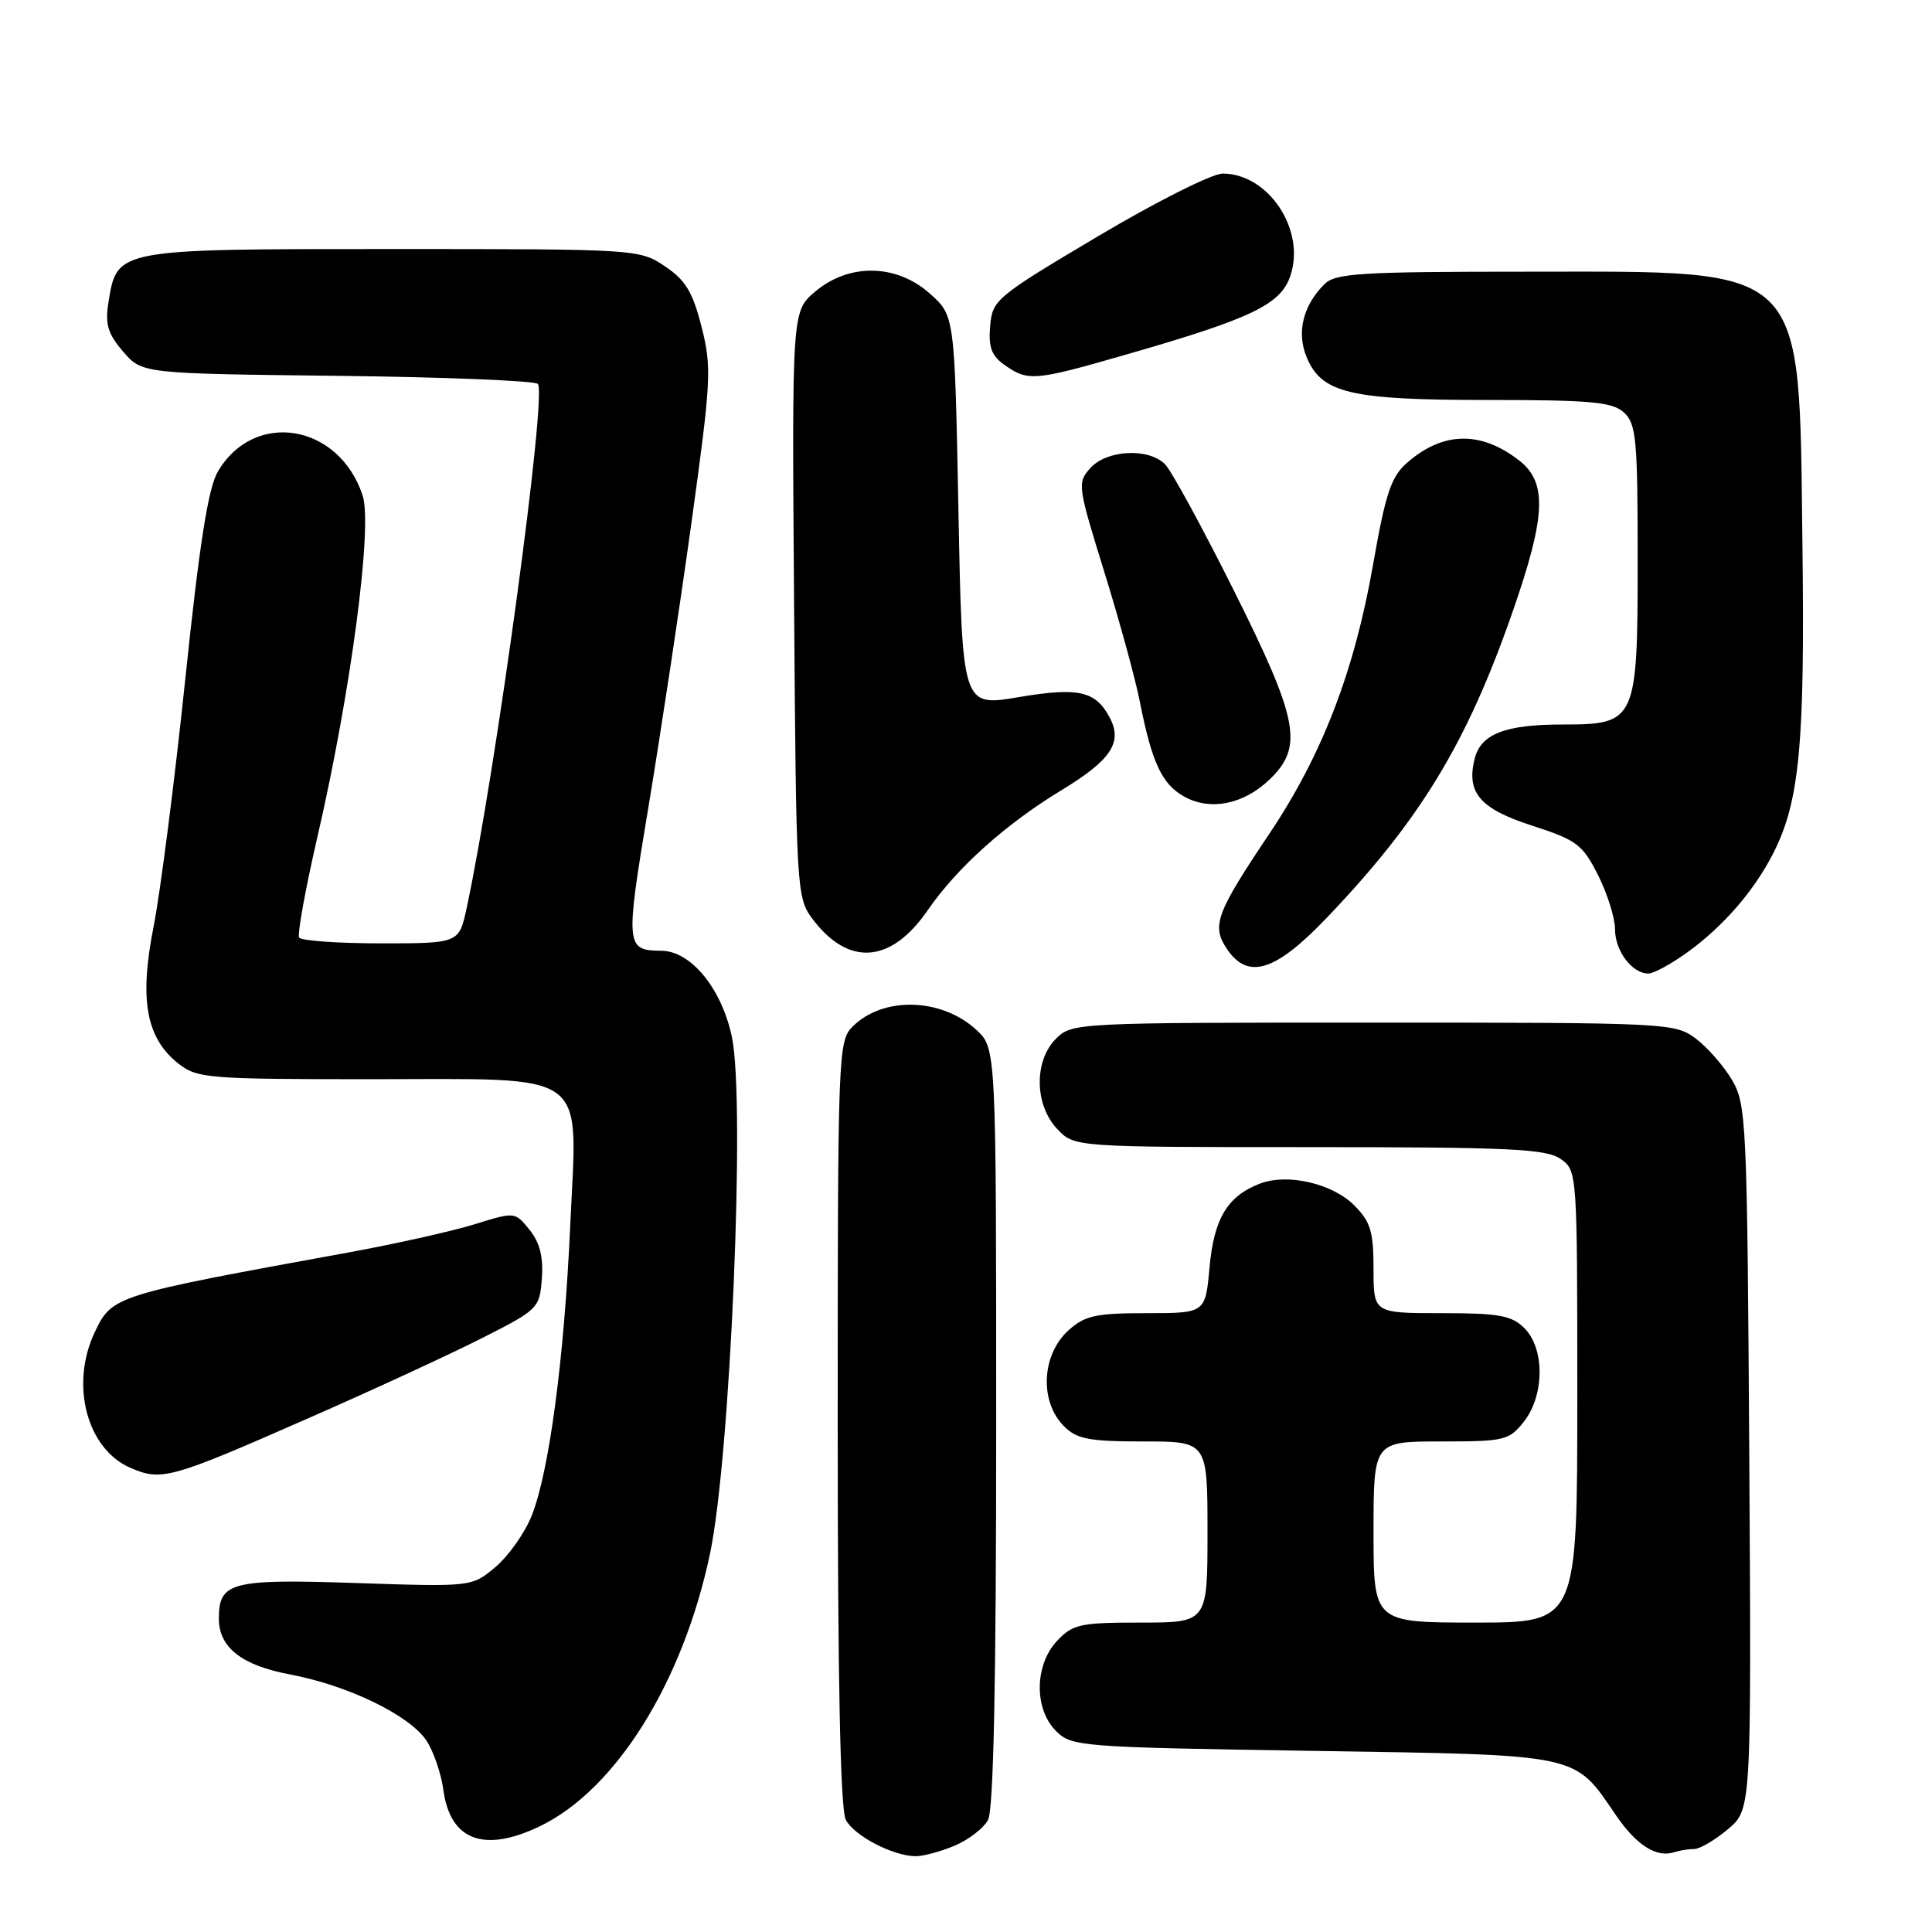 <?xml version="1.0" encoding="UTF-8" standalone="no"?>
<!DOCTYPE svg PUBLIC "-//W3C//DTD SVG 1.1//EN" "http://www.w3.org/Graphics/SVG/1.1/DTD/svg11.dtd" >
<svg xmlns="http://www.w3.org/2000/svg" xmlns:xlink="http://www.w3.org/1999/xlink" version="1.1" viewBox="0 0 256 256">
 <g >
 <path fill="currentColor"
d=" M 126.45 244.58 C 128.31 243.81 130.33 242.26 130.92 241.15 C 131.65 239.78 132.00 223.00 132.00 189.02 C 132.00 138.90 132.00 138.90 129.38 136.47 C 124.76 132.20 117.01 131.99 112.97 136.03 C 111.06 137.94 111.00 139.55 111.00 188.57 C 111.00 222.82 111.35 239.78 112.08 241.15 C 113.21 243.26 118.24 245.89 121.28 245.96 C 122.26 245.98 124.59 245.36 126.45 244.58 Z  M 224.51 245.00 C 225.24 245.00 227.25 243.82 228.96 242.38 C 232.07 239.76 232.07 239.76 231.79 193.13 C 231.51 148.58 231.41 146.35 229.50 143.10 C 228.40 141.24 226.23 138.76 224.68 137.60 C 221.92 135.55 220.95 135.50 181.96 135.50 C 142.59 135.50 142.03 135.53 139.93 137.63 C 136.99 140.56 137.07 146.38 140.07 149.58 C 142.35 152.00 142.35 152.00 173.45 152.00 C 199.98 152.00 204.88 152.23 206.78 153.56 C 208.99 155.11 209.00 155.25 209.00 185.06 C 209.00 215.00 209.00 215.00 195.50 215.00 C 182.00 215.00 182.00 215.00 182.00 203.00 C 182.00 191.00 182.00 191.00 190.93 191.00 C 199.38 191.00 199.96 190.86 201.93 188.37 C 204.66 184.89 204.70 178.70 202.00 176.00 C 200.30 174.30 198.67 174.00 191.00 174.00 C 182.00 174.00 182.00 174.00 182.00 168.14 C 182.00 163.18 181.60 161.88 179.44 159.71 C 176.54 156.81 170.60 155.44 166.96 156.83 C 162.65 158.48 160.86 161.45 160.27 167.93 C 159.72 174.00 159.72 174.00 151.92 174.00 C 145.23 174.00 143.75 174.32 141.61 176.25 C 138.00 179.50 137.70 185.70 141.00 189.00 C 142.69 190.69 144.33 191.00 151.50 191.00 C 160.00 191.00 160.00 191.00 160.00 203.00 C 160.00 215.00 160.00 215.00 151.17 215.00 C 143.13 215.00 142.15 215.21 140.07 217.42 C 137.07 220.62 137.00 226.44 139.93 229.37 C 141.98 231.43 143.09 231.52 173.95 232.00 C 209.78 232.56 208.49 232.29 214.13 240.54 C 216.84 244.50 219.49 246.19 221.83 245.43 C 222.56 245.19 223.77 245.00 224.51 245.00 Z  M 71.59 241.96 C 81.63 237.09 90.50 222.87 94.08 205.87 C 96.78 193.05 98.78 146.08 96.99 137.46 C 95.66 131.03 91.57 126.01 87.64 125.98 C 82.89 125.95 82.84 125.41 85.92 106.94 C 87.51 97.35 90.08 80.40 91.62 69.27 C 94.24 50.37 94.32 48.66 92.96 43.30 C 91.79 38.69 90.83 37.11 88.10 35.28 C 84.74 33.02 84.38 33.00 51.96 33.00 C 15.30 33.00 15.51 32.96 14.37 40.08 C 13.91 42.95 14.28 44.22 16.31 46.58 C 18.82 49.50 18.82 49.50 44.66 49.80 C 58.87 49.96 70.85 50.45 71.27 50.87 C 72.51 52.11 65.69 102.32 61.85 120.25 C 60.83 125.00 60.83 125.00 50.48 125.00 C 44.78 125.00 39.90 124.65 39.64 124.23 C 39.38 123.80 40.45 117.88 42.02 111.07 C 46.48 91.81 49.40 69.75 48.05 65.65 C 44.91 56.13 33.66 54.28 28.86 62.50 C 27.58 64.69 26.42 72.09 24.55 90.00 C 23.14 103.47 21.25 118.23 20.35 122.79 C 18.43 132.49 19.36 137.56 23.66 140.95 C 26.12 142.88 27.58 143.00 49.13 143.00 C 78.58 143.00 76.50 141.48 75.56 162.37 C 74.76 180.08 72.77 195.04 70.44 200.87 C 69.53 203.14 67.37 206.19 65.65 207.64 C 62.52 210.27 62.52 210.27 47.21 209.76 C 30.64 209.20 29.00 209.62 29.00 214.46 C 29.00 218.31 32.02 220.67 38.50 221.89 C 46.15 223.33 54.32 227.31 56.52 230.66 C 57.46 232.10 58.46 235.03 58.75 237.18 C 59.65 243.88 64.15 245.56 71.59 241.96 Z  M 41.00 187.86 C 49.53 184.12 59.88 179.34 64.00 177.24 C 71.32 173.53 71.51 173.34 71.80 169.39 C 72.01 166.54 71.52 164.63 70.16 162.95 C 68.23 160.56 68.23 160.56 62.86 162.23 C 59.91 163.14 52.33 164.84 46.00 165.99 C 15.05 171.63 14.85 171.69 12.55 176.54 C 9.25 183.49 11.52 192.03 17.31 194.51 C 21.44 196.28 22.61 195.95 41.00 187.86 Z  M 223.64 126.15 C 228.37 122.72 232.43 118.03 234.95 113.09 C 238.46 106.21 239.17 98.66 238.83 72.00 C 238.35 34.55 239.82 36.00 202.32 36.00 C 180.22 36.00 176.94 36.20 175.49 37.66 C 172.65 40.49 171.78 44.06 173.13 47.31 C 175.12 52.11 178.87 53.00 197.14 53.00 C 210.81 53.00 213.63 53.26 215.17 54.65 C 216.81 56.14 217.00 58.14 217.00 74.15 C 217.00 95.59 216.81 96.00 207.07 96.00 C 199.44 96.00 196.23 97.25 195.40 100.53 C 194.27 105.05 196.10 107.18 203.07 109.42 C 208.93 111.32 209.70 111.90 211.75 115.96 C 212.99 118.42 214.00 121.65 214.00 123.14 C 214.00 126.00 216.26 129.00 218.42 129.00 C 219.12 129.00 221.47 127.72 223.64 126.15 Z  M 175.67 121.75 C 188.15 108.72 194.34 98.55 200.42 81.09 C 204.83 68.42 205.04 63.96 201.34 61.05 C 196.28 57.08 191.25 57.15 186.51 61.26 C 184.32 63.16 183.62 65.25 181.92 74.91 C 179.44 89.02 175.17 100.08 168.18 110.50 C 161.18 120.93 160.54 122.64 162.50 125.63 C 165.28 129.88 168.90 128.81 175.67 121.75 Z  M 122.92 120.62 C 126.80 114.98 133.24 109.20 140.69 104.68 C 147.24 100.71 148.79 98.35 147.03 95.06 C 145.15 91.54 142.90 91.04 134.94 92.38 C 127.50 93.64 127.50 93.64 127.00 67.74 C 126.50 41.83 126.50 41.83 123.23 38.92 C 118.81 34.96 112.53 34.84 108.04 38.62 C 104.93 41.23 104.93 41.23 105.22 80.04 C 105.49 117.66 105.56 118.94 107.60 121.68 C 112.37 128.10 118.04 127.71 122.92 120.62 Z  M 168.21 103.30 C 172.76 98.94 172.09 95.44 163.44 78.14 C 159.28 69.82 155.20 62.34 154.37 61.51 C 152.18 59.32 146.67 59.60 144.49 62.01 C 142.73 63.96 142.78 64.36 146.32 75.76 C 148.32 82.22 150.45 89.97 151.04 93.00 C 152.63 101.05 153.96 103.90 156.89 105.54 C 160.35 107.48 164.76 106.60 168.21 103.30 Z  M 149.12 47.01 C 165.93 42.18 169.73 40.35 171.00 36.49 C 173.01 30.42 168.06 23.00 162.01 23.00 C 160.61 23.00 153.18 26.74 145.48 31.31 C 131.95 39.35 131.49 39.73 131.20 43.21 C 130.96 46.03 131.38 47.16 133.17 48.40 C 136.22 50.55 137.12 50.47 149.12 47.01 Z "/>
</g>
</svg>